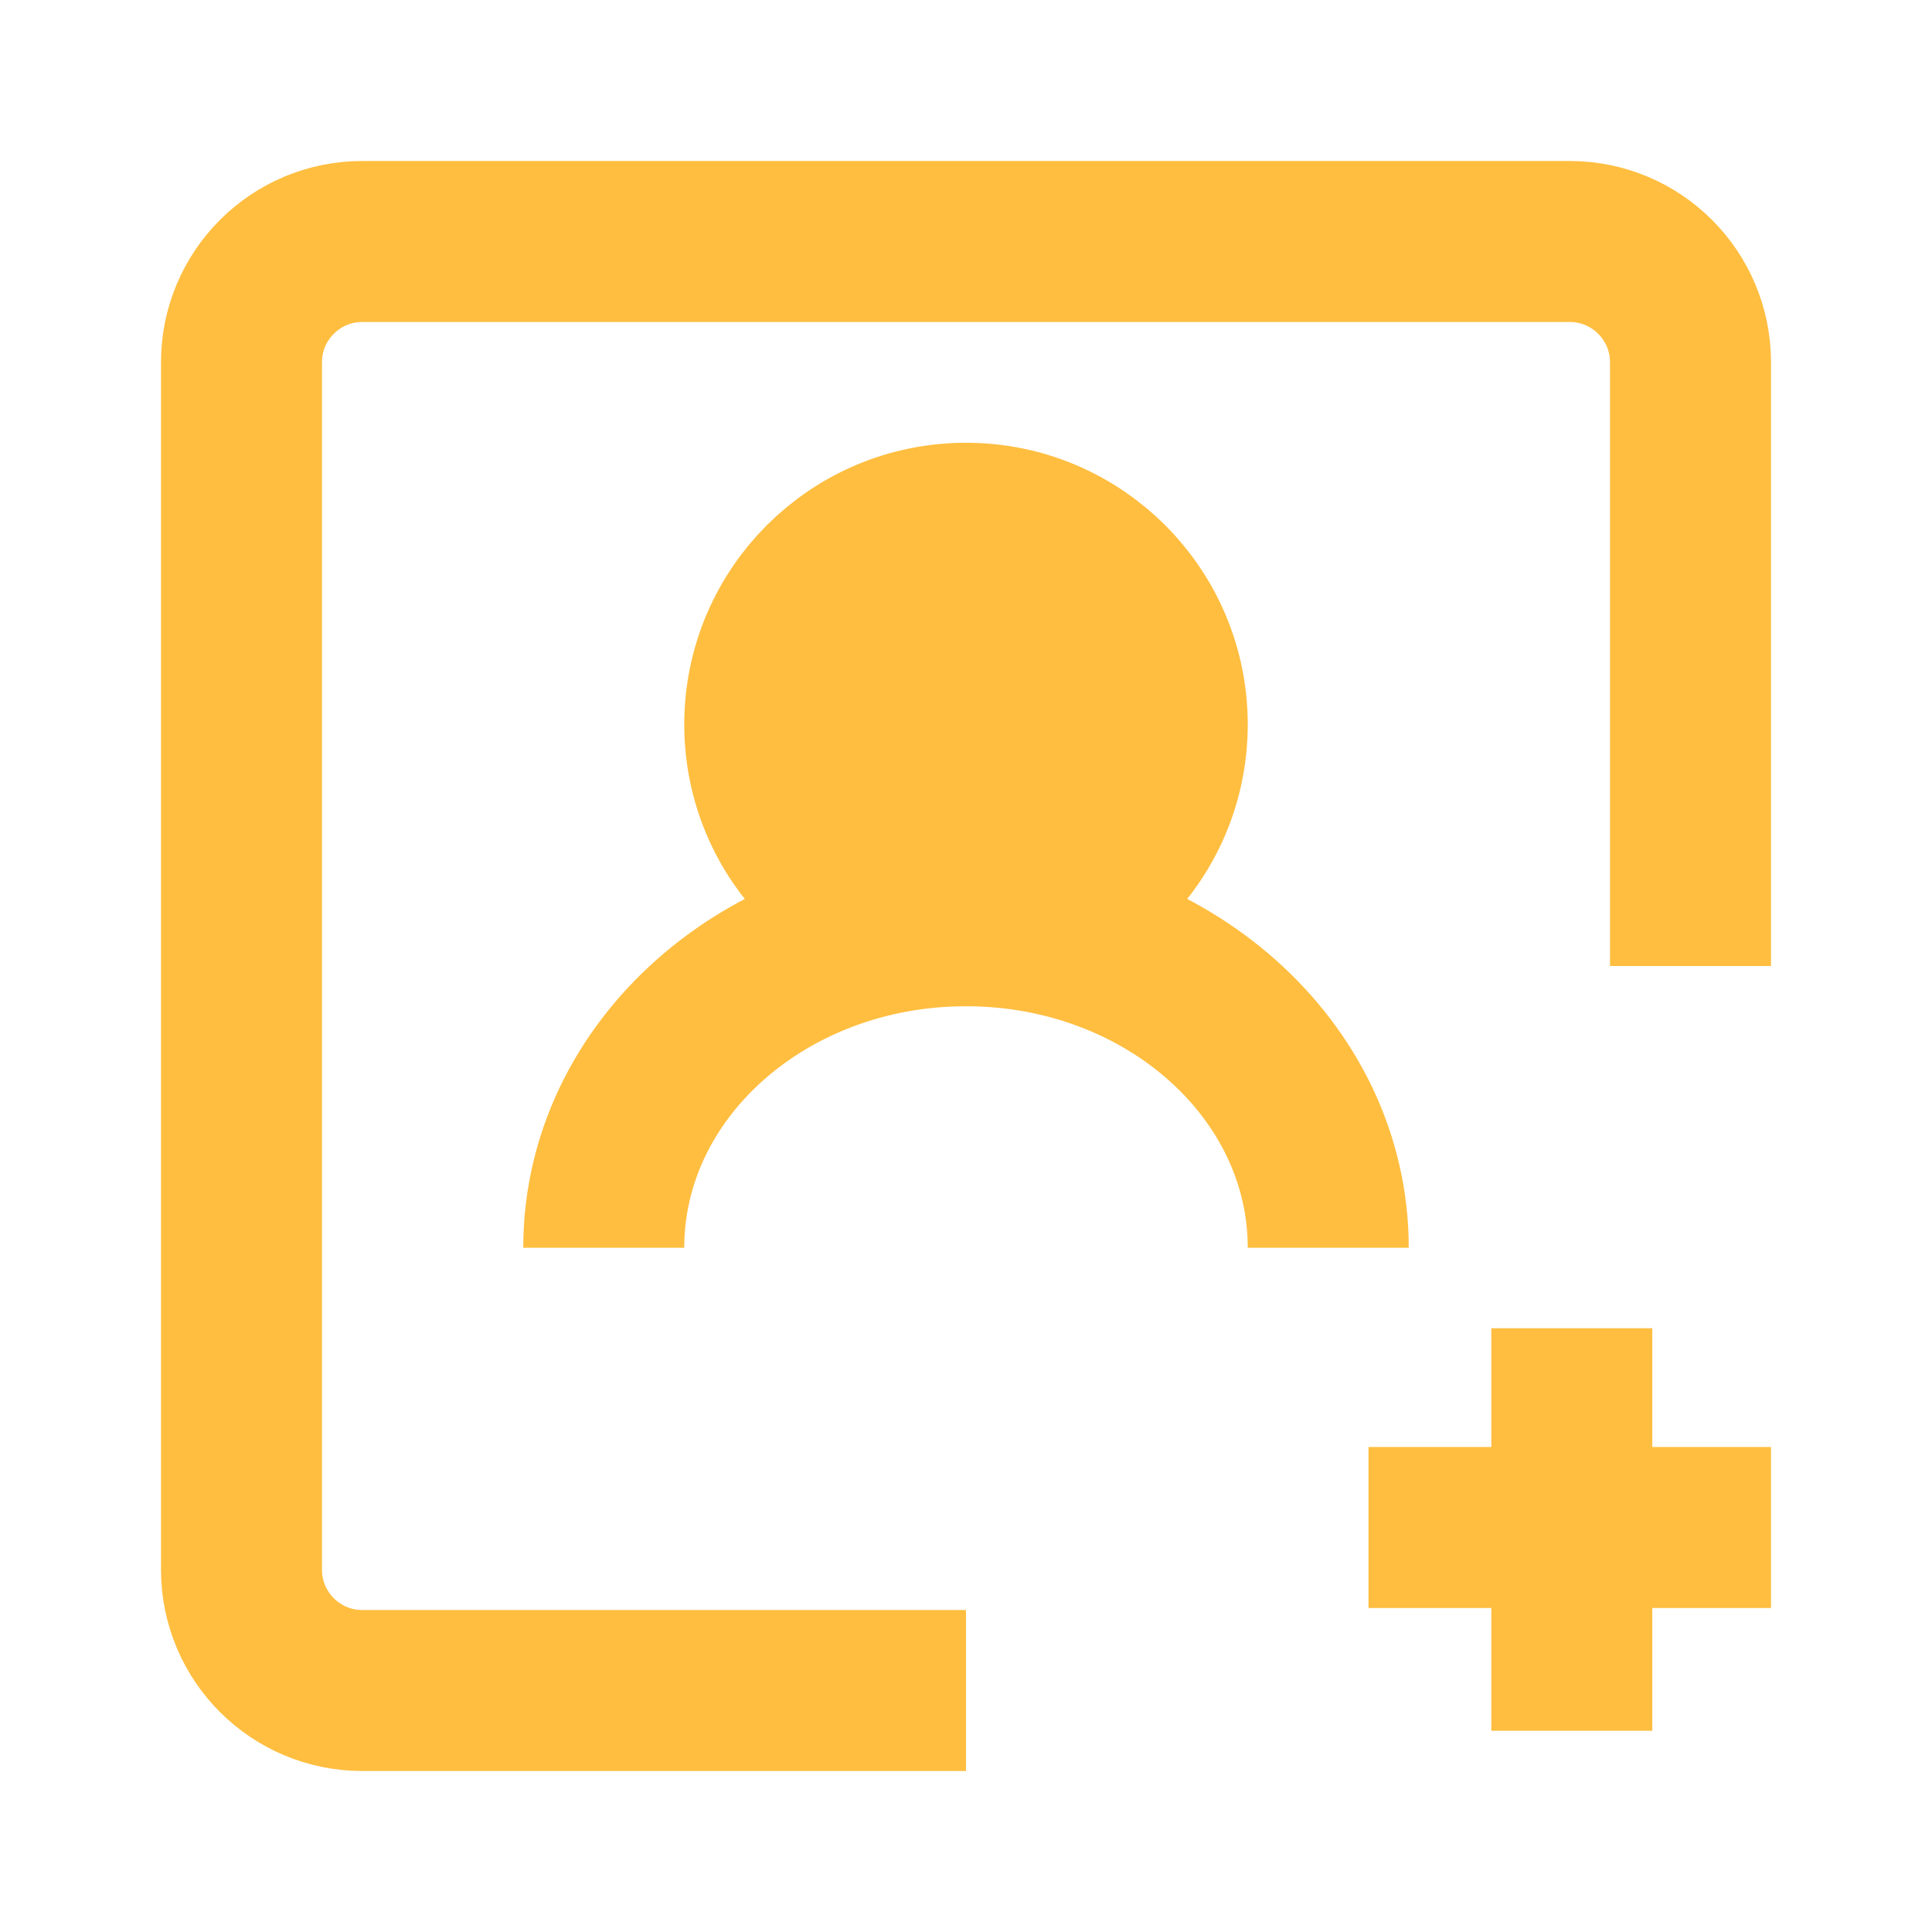 <?xml version="1.0" encoding="UTF-8"?><svg width="24" height="24" viewBox="0 0 48 48" fill="none" xmlns="http://www.w3.org/2000/svg"><path d="M42 24V9C42 7.343 40.657 6 39 6H9C7.343 6 6 7.343 6 9V39C6 40.657 7.343 42 9 42H24" stroke="#ffbe40" stroke-width="4" stroke-linecap="butt" stroke-linejoin="bevel"/><path d="M39.051 33L39.051 43" stroke="#ffbe40" stroke-width="4" stroke-linecap="butt" stroke-linejoin="bevel"/><path d="M44 37.95L34 37.95" stroke="#ffbe40" stroke-width="4" stroke-linecap="butt" stroke-linejoin="bevel"/><circle cx="24" cy="18" r="5" fill="#ffbe40" stroke="#ffbe40" stroke-width="4" stroke-linecap="butt" stroke-linejoin="bevel"/><path d="M33 31C33 26.582 28.971 23 24 23C19.029 23 15 26.582 15 31" stroke="#ffbe40" stroke-width="4" stroke-linecap="butt" stroke-linejoin="bevel"/></svg>
